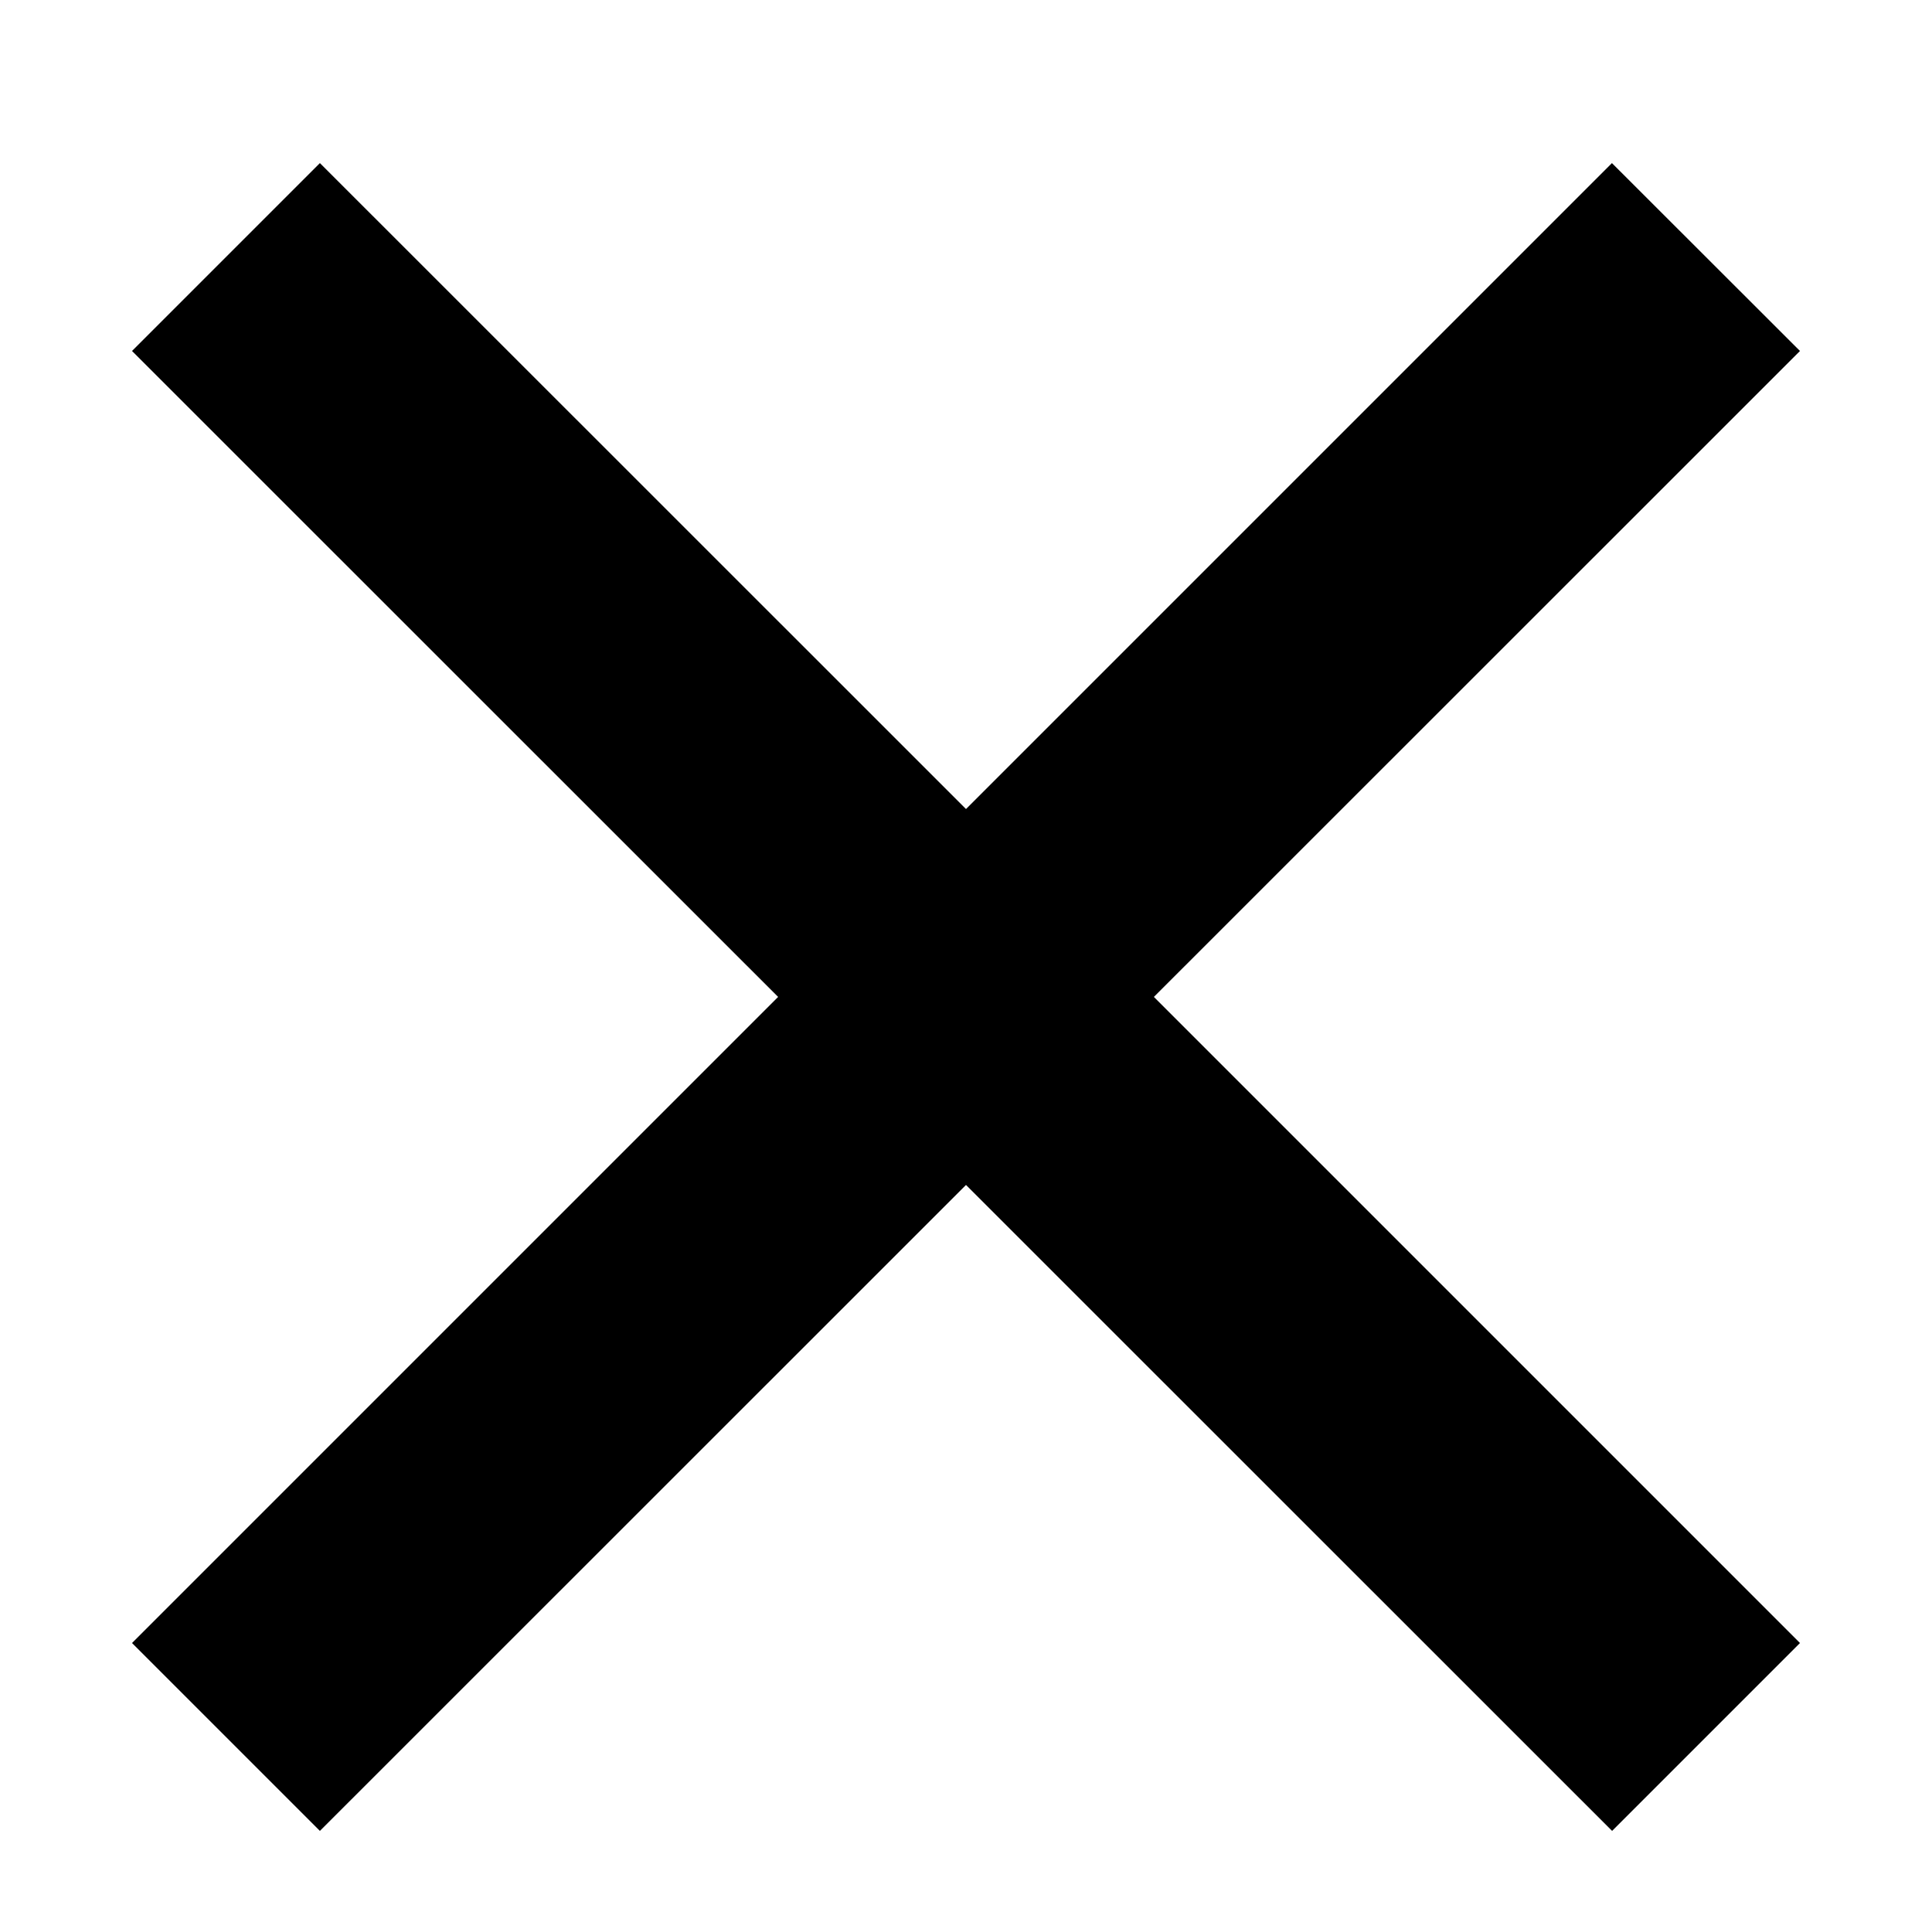 <svg width="12" height="12" viewBox="0 0 12 12" fill="none" xmlns="http://www.w3.org/2000/svg">
<path d="M11.18 2.18L10.012 1.013L6 5.025L1.987 1.013L0.82 2.18L4.833 6.192L0.82 10.205L1.987 11.372L6 7.36L10.013 11.372L11.18 10.205L7.167 6.192L11.18 2.18Z" fill="black"/>
</svg>
